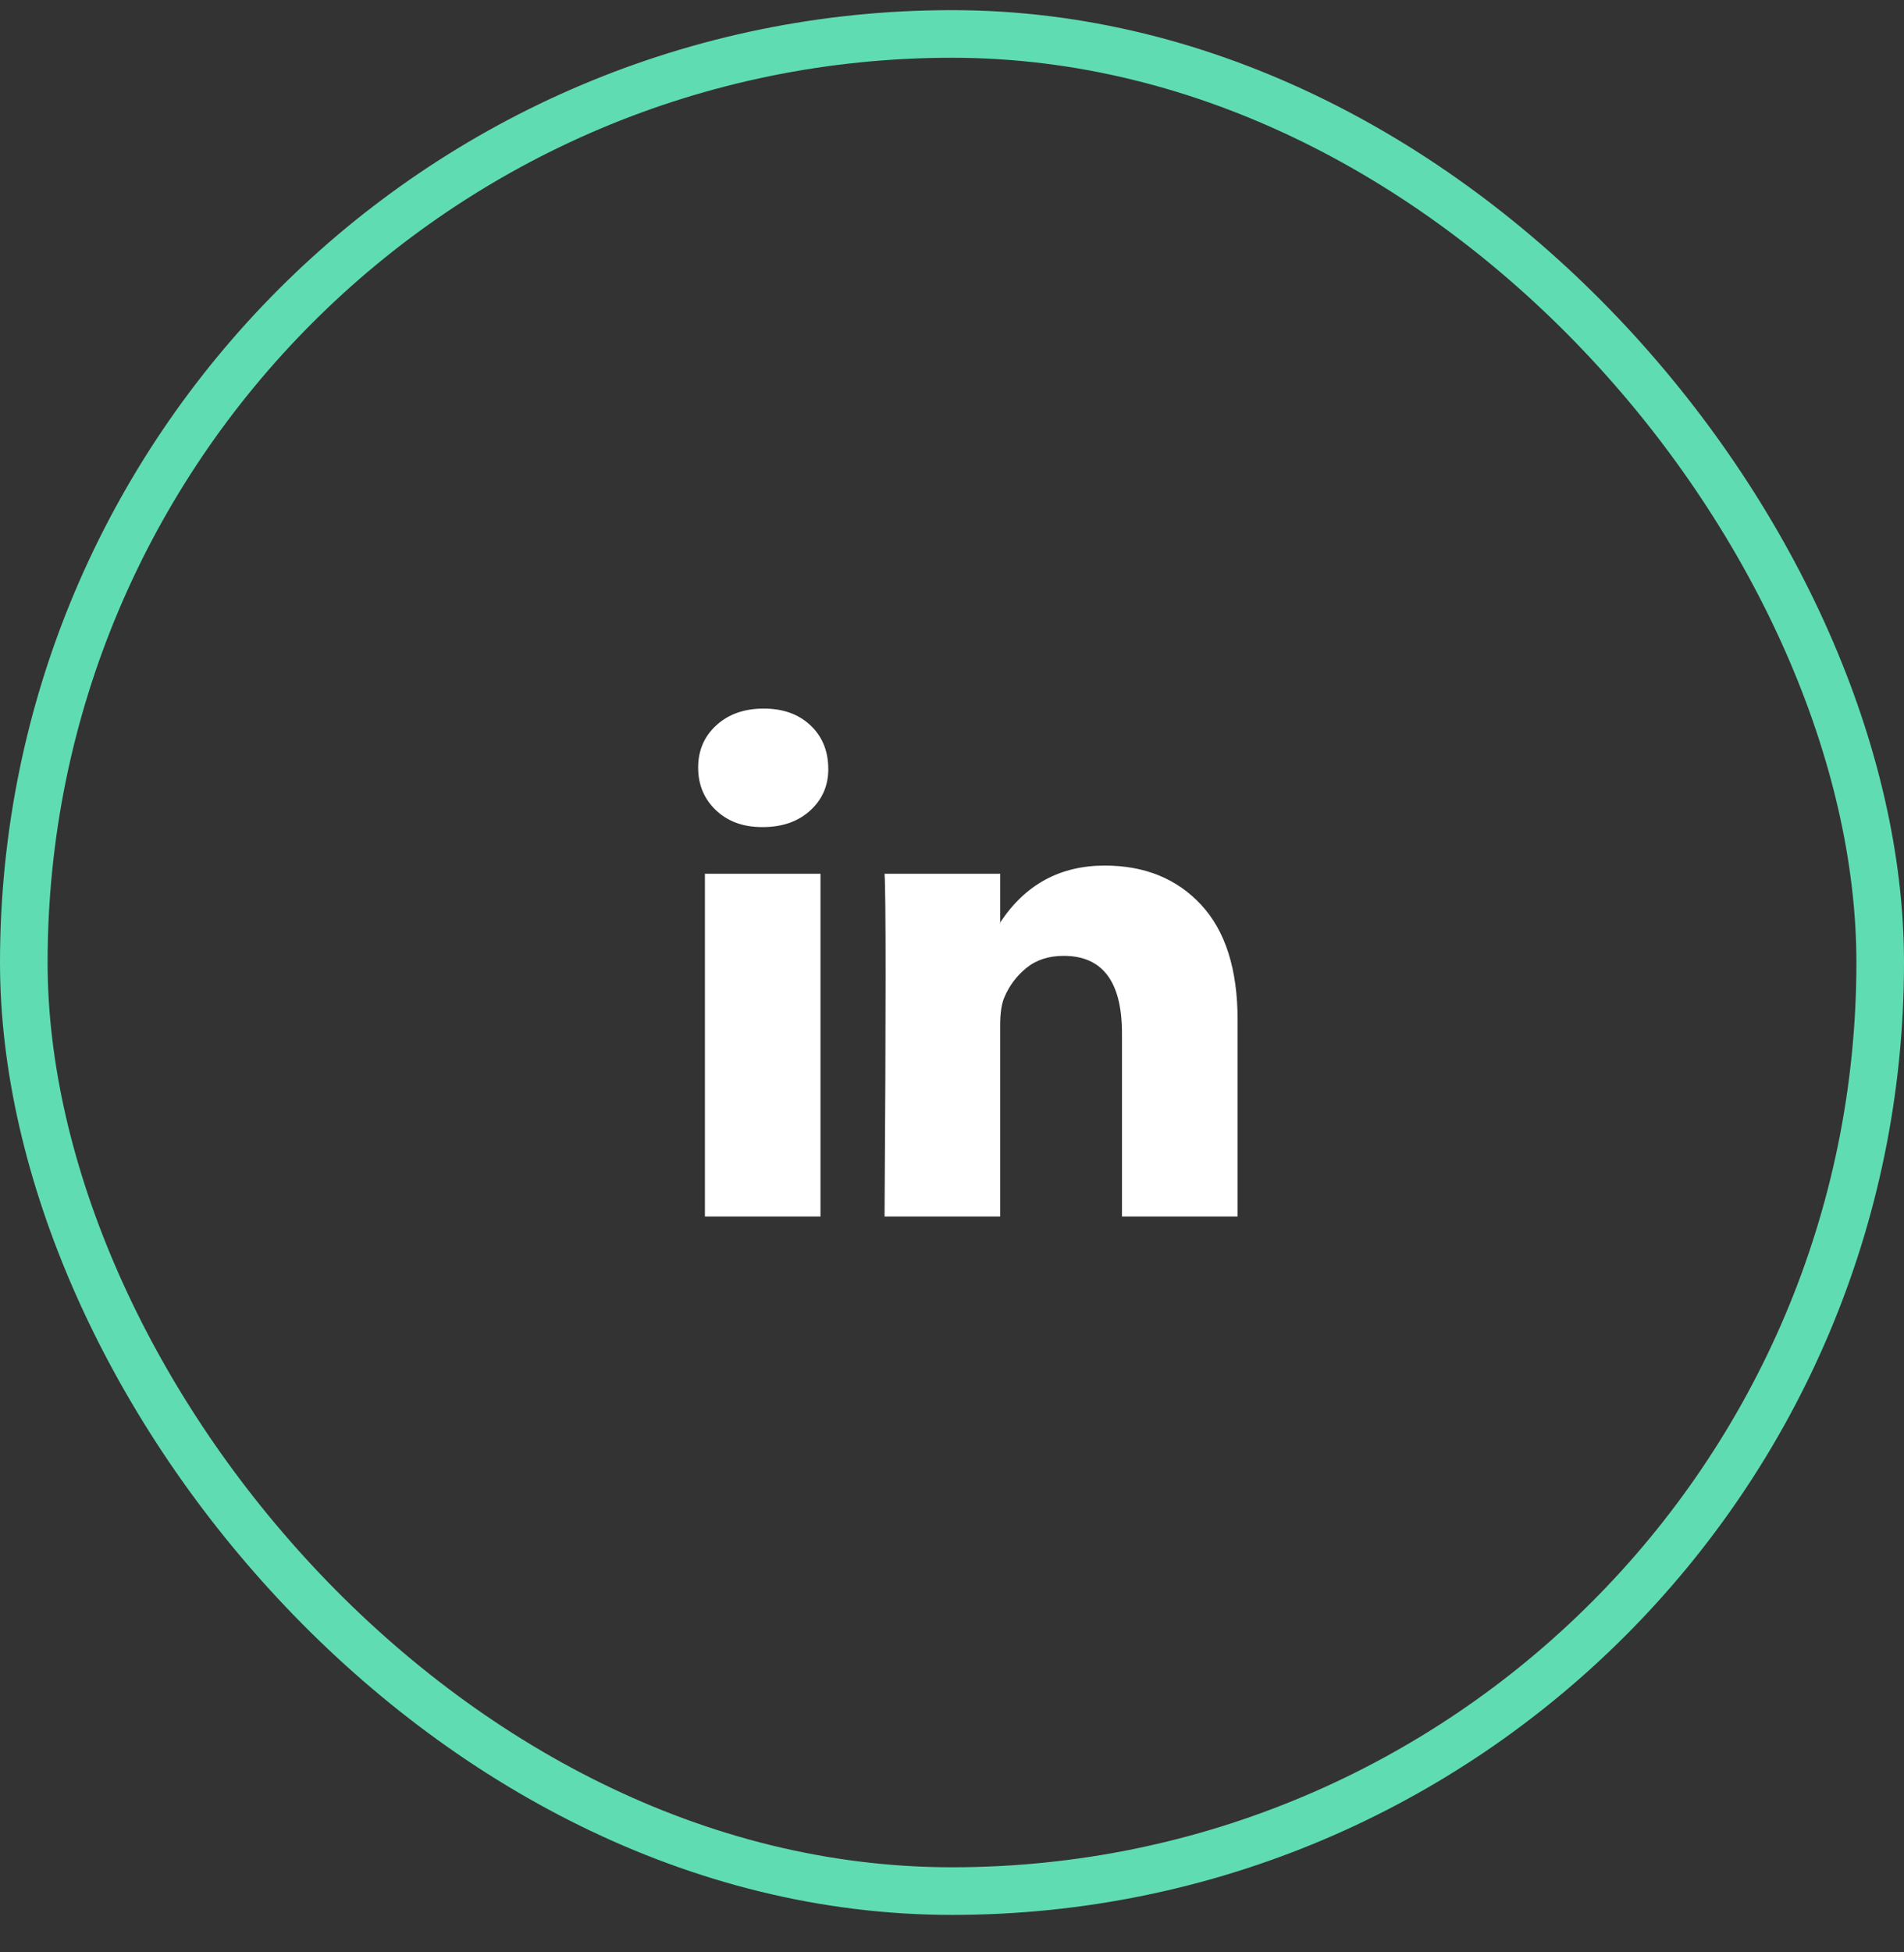 <svg width="40" height="41" viewBox="0 0 40 41" fill="none" xmlns="http://www.w3.org/2000/svg">
<rect x="0" y="0" width="40" height="41" fill="#333333" stroke="none"/>
<rect x="0.5" y="0.713" width="39" height="39" rx="19.5" stroke="#60DCB2"/>
<g clip-path="url(#clip0_92_6)">
<path d="M14.667 16.119C14.667 15.76 14.794 15.463 15.05 15.23C15.305 14.997 15.637 14.88 16.045 14.88C16.446 14.88 16.771 14.995 17.019 15.225C17.274 15.462 17.401 15.771 17.401 16.151C17.401 16.496 17.277 16.783 17.03 17.013C16.774 17.25 16.439 17.369 16.023 17.369H16.012C15.611 17.369 15.287 17.25 15.039 17.013C14.791 16.776 14.667 16.478 14.667 16.119ZM14.809 25.547V18.349H17.237V25.547H14.809ZM18.583 25.547H21.012V21.528C21.012 21.276 21.041 21.082 21.099 20.946C21.201 20.702 21.356 20.495 21.564 20.326C21.772 20.157 22.033 20.073 22.346 20.073C23.163 20.073 23.571 20.616 23.571 21.7V25.547H26V21.42C26 20.357 25.745 19.551 25.234 19.001C24.724 18.452 24.049 18.177 23.21 18.177C22.27 18.177 21.537 18.576 21.012 19.373V19.394H21.001L21.012 19.373V18.349H18.583C18.598 18.579 18.605 19.294 18.605 20.493C18.605 21.693 18.598 23.377 18.583 25.547Z" fill="white"/>
</g>
<defs>
<clipPath id="clip0_92_6">
<rect width="16" height="16" fill="white" transform="translate(12 12.213)"/>
</clipPath>
</defs>
</svg>
